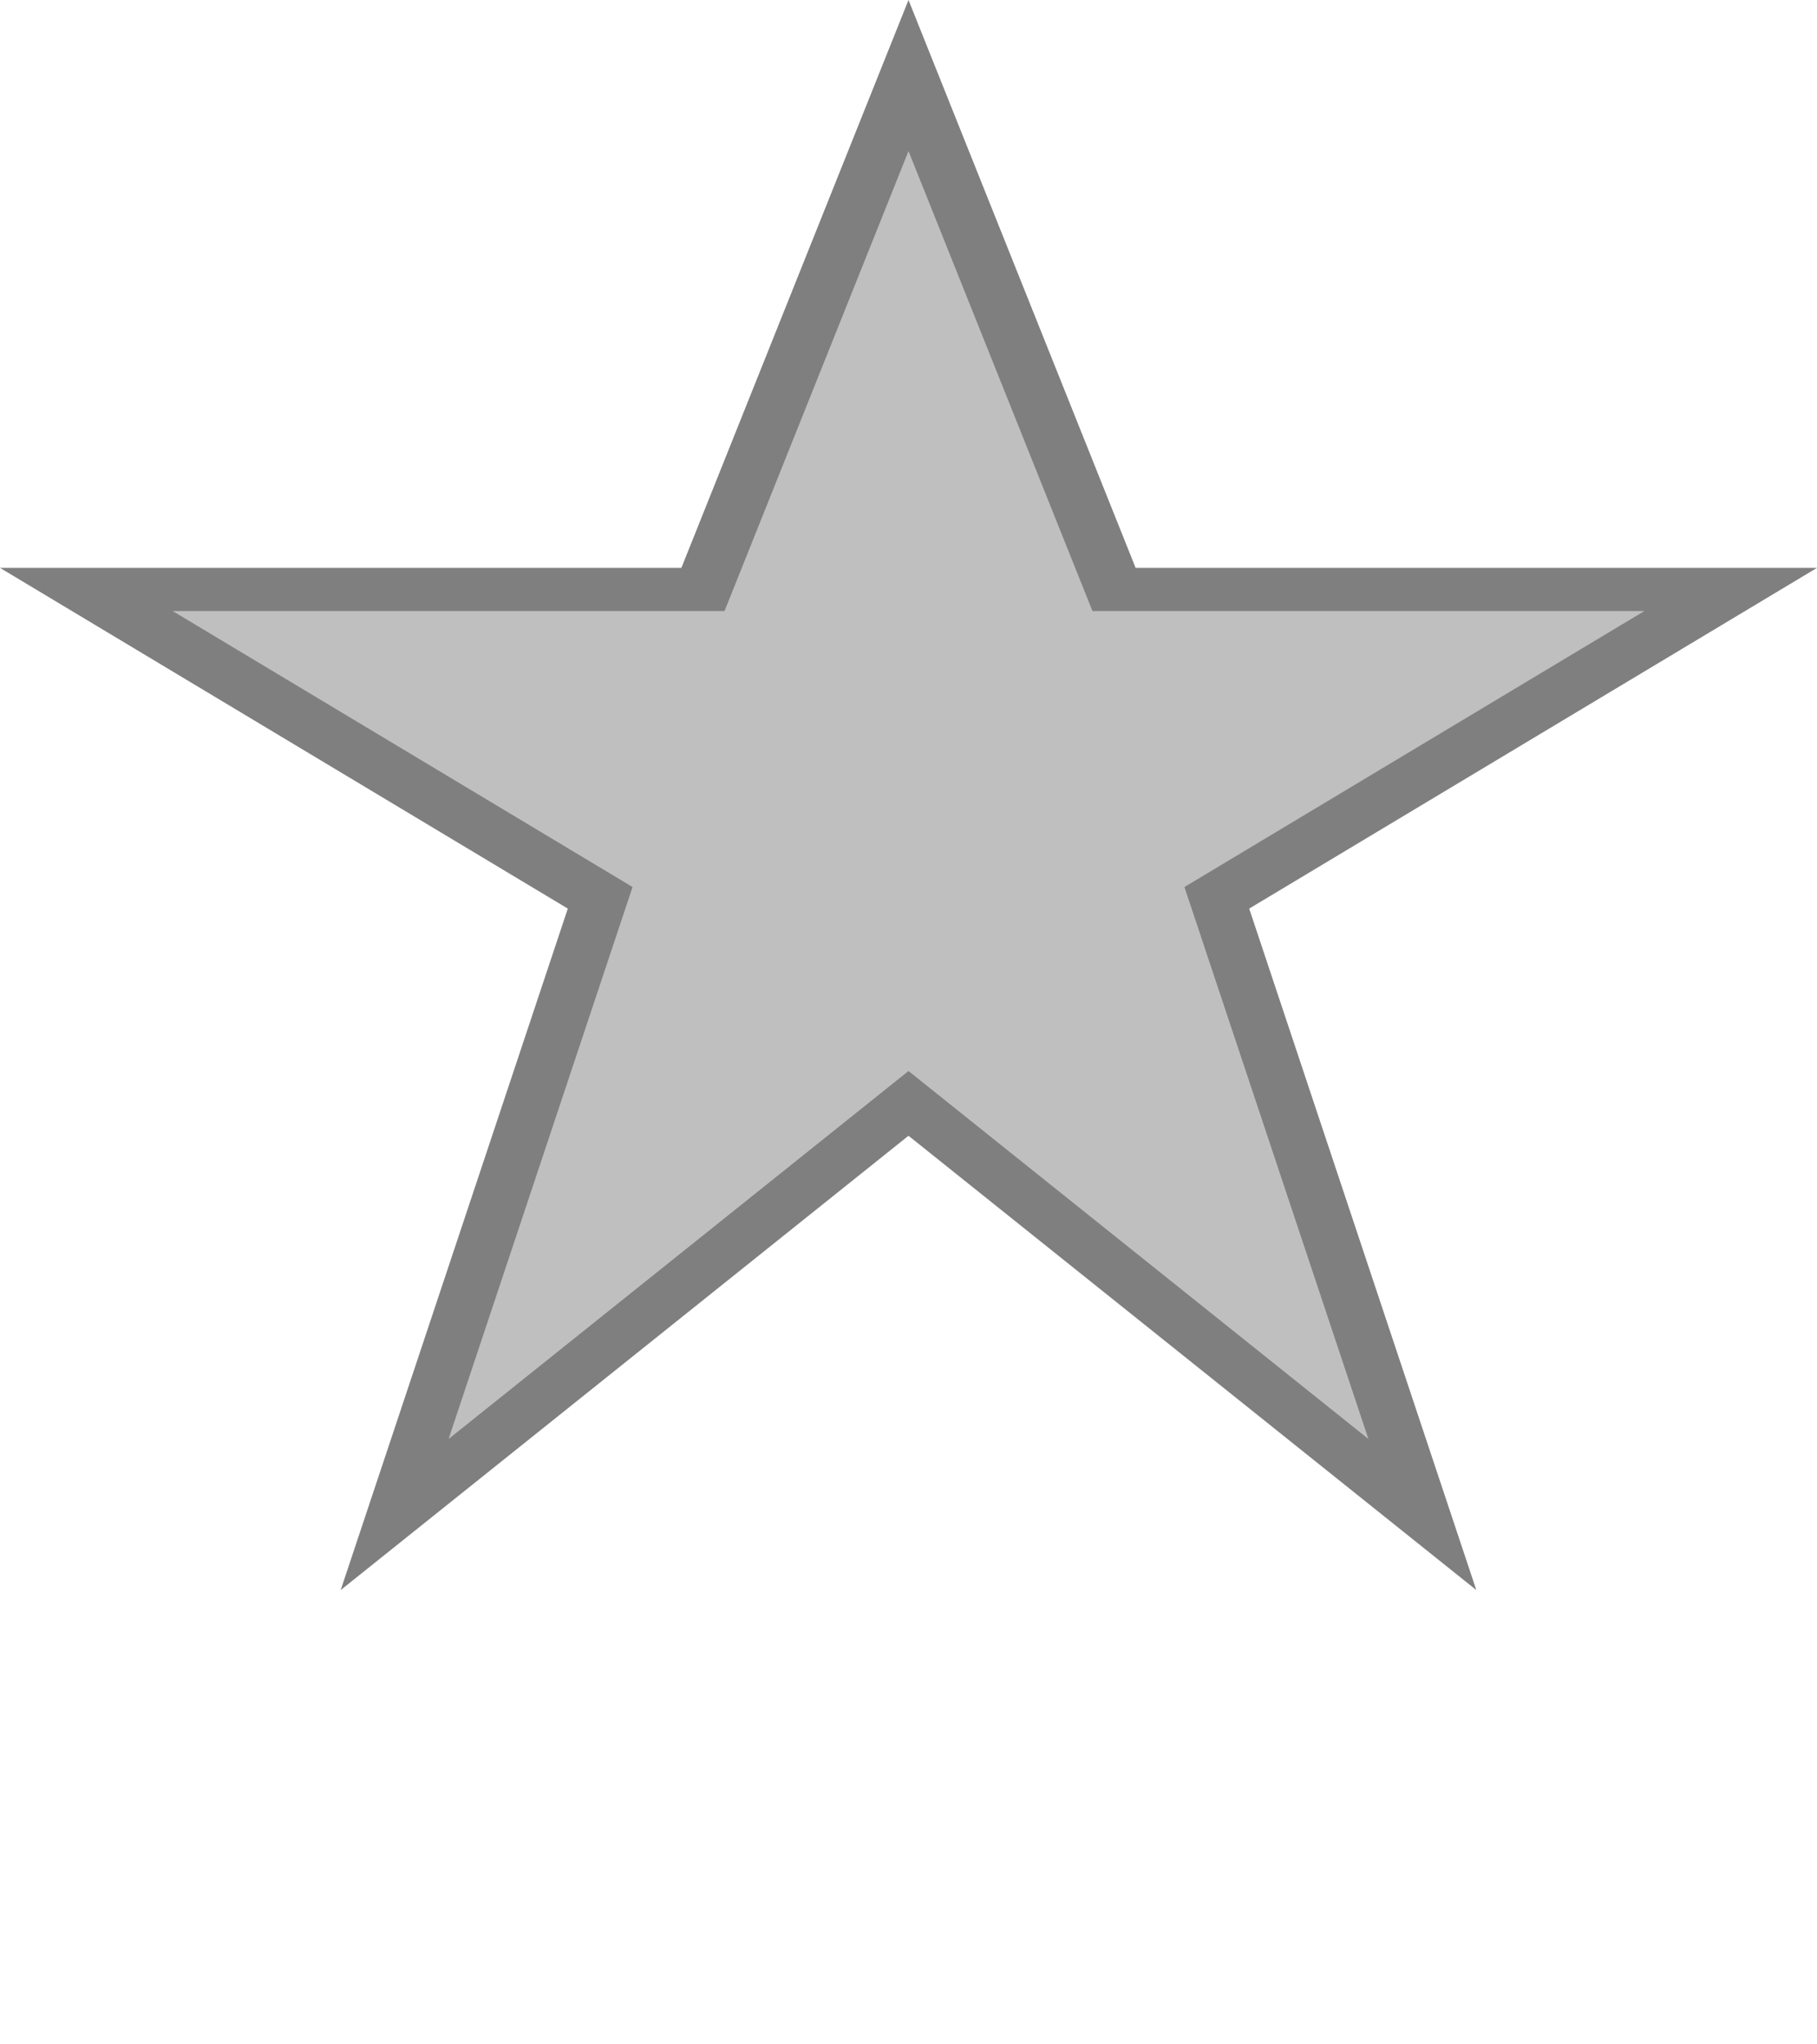 <?xml version="1.0" encoding="UTF-8"?>
<!DOCTYPE svg PUBLIC "-//W3C//DTD SVG 1.1//EN" "http://www.w3.org/Graphics/SVG/1.1/DTD/svg11.dtd">
<svg version="1.1" xmlns="http://www.w3.org/2000/svg" xmlns:xlink="http://www.w3.org/1999/xlink" x="0" y="0" width="16" height="18" viewBox="0, 0, 16, 18">
  <g id="Layer_1">
    <g>
      <path d="M3,14 L5,8 L0,5 L6,5 L8,0 L10,5 L16,5 L11,8 L13,14 L8,10 z" fill="#7F7F7F"/>
      <path d="M3.95,12.67 L5.57,7.81 L1.52,5.38 L6.38,5.38 L8,1.33 L9.62,5.38 L14.48,5.38 L10.43,7.81 L12.05,12.67 L8,9.43 z" fill="#BFBFBF"/>
    </g>
  </g>
</svg>
